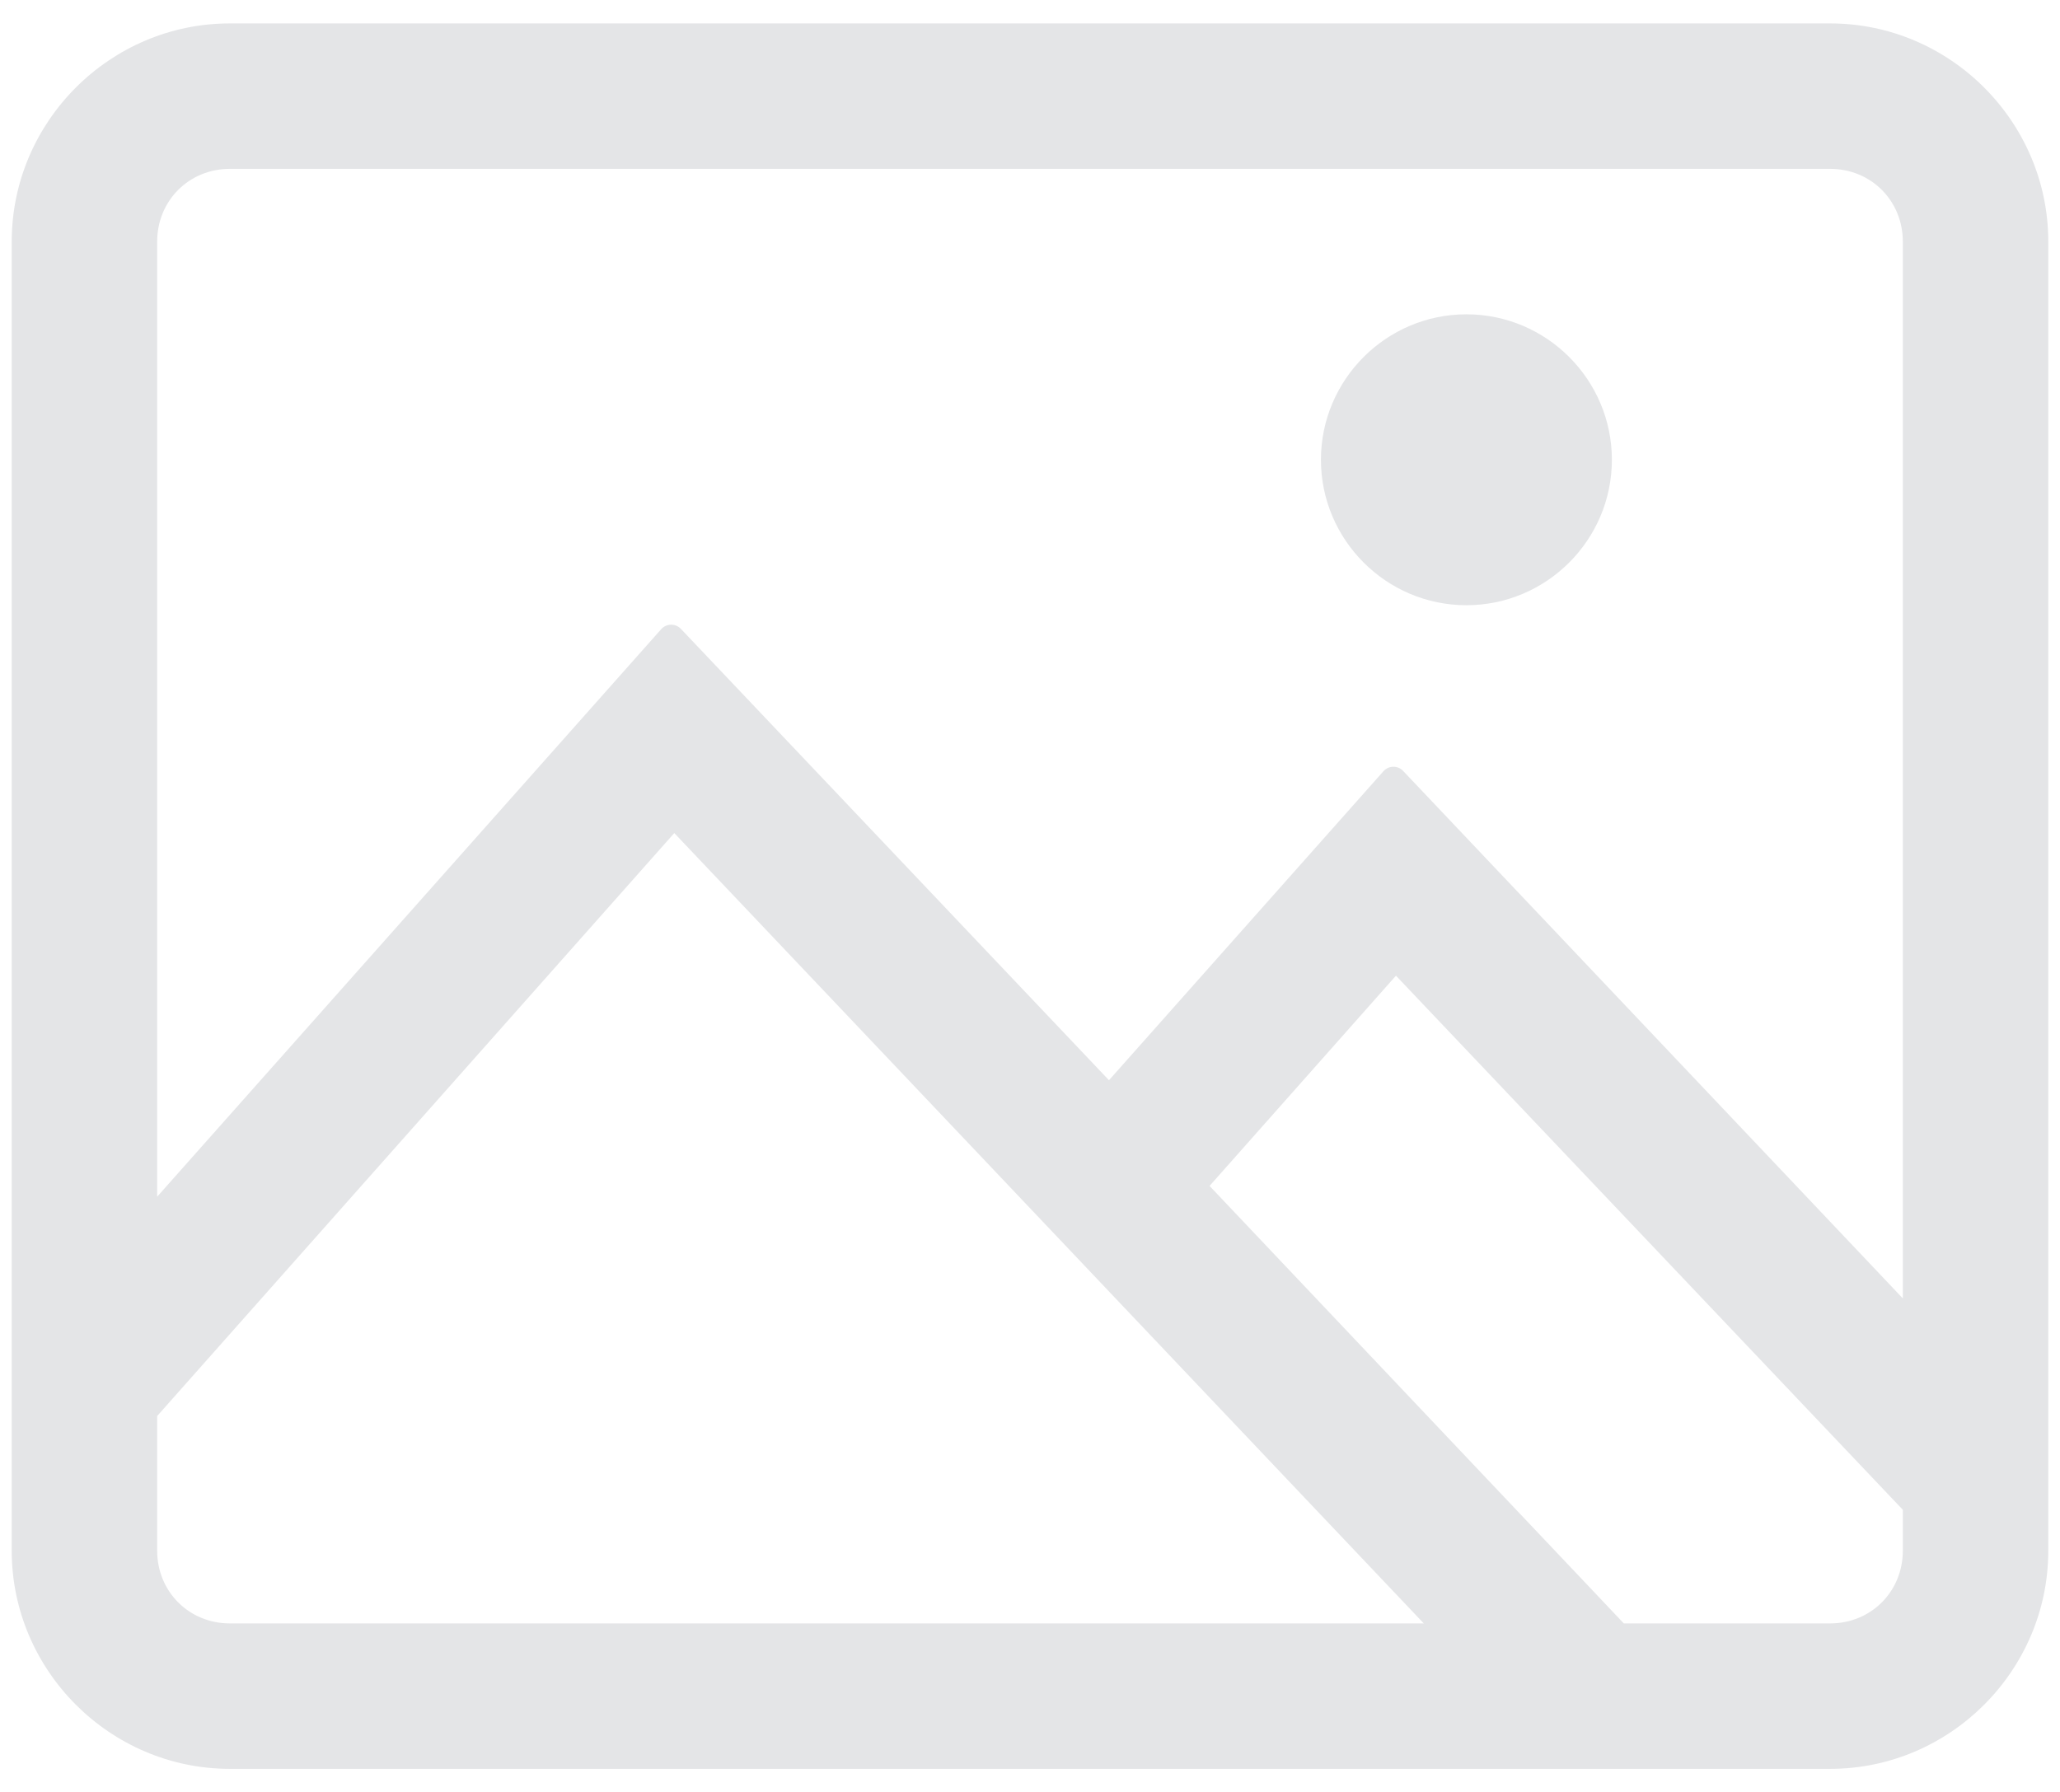<svg width="77" height="67" viewBox="0 0 77 67" fill="none" xmlns="http://www.w3.org/2000/svg">
<path fill-rule="evenodd" clip-rule="evenodd" d="M8.594 0.875C4.112 0.875 0.438 4.55 0.438 9.031V57.969C0.438 62.45 4.112 66.125 8.594 66.125H68.406C72.888 66.125 76.562 62.45 76.562 57.969V9.031C76.562 4.55 72.888 0.875 68.406 0.875H8.594ZM8.594 6.312H68.406C69.936 6.312 71.125 7.502 71.125 9.031V48.538L52.447 28.819C52.246 28.607 51.905 28.612 51.711 28.831L41.452 40.382L25.451 23.509C25.249 23.296 24.909 23.302 24.714 23.521L5.875 44.736V9.031C5.875 7.502 7.064 6.312 8.594 6.312ZM54.812 11.75C51.818 11.75 49.375 14.193 49.375 17.188C49.375 20.182 51.818 22.625 54.812 22.625C57.807 22.625 60.25 20.182 60.25 17.188C60.25 14.193 57.807 11.75 54.812 11.75ZM25.204 31.142L53.219 60.688H8.594C7.064 60.688 5.875 59.498 5.875 57.969V52.935L25.204 31.142ZM52.179 36.474L71.125 56.44V57.969C71.125 59.498 69.936 60.688 68.406 60.688H60.696L45.212 44.333L52.179 36.474Z" fill="#E4E5E7"/>
</svg>
